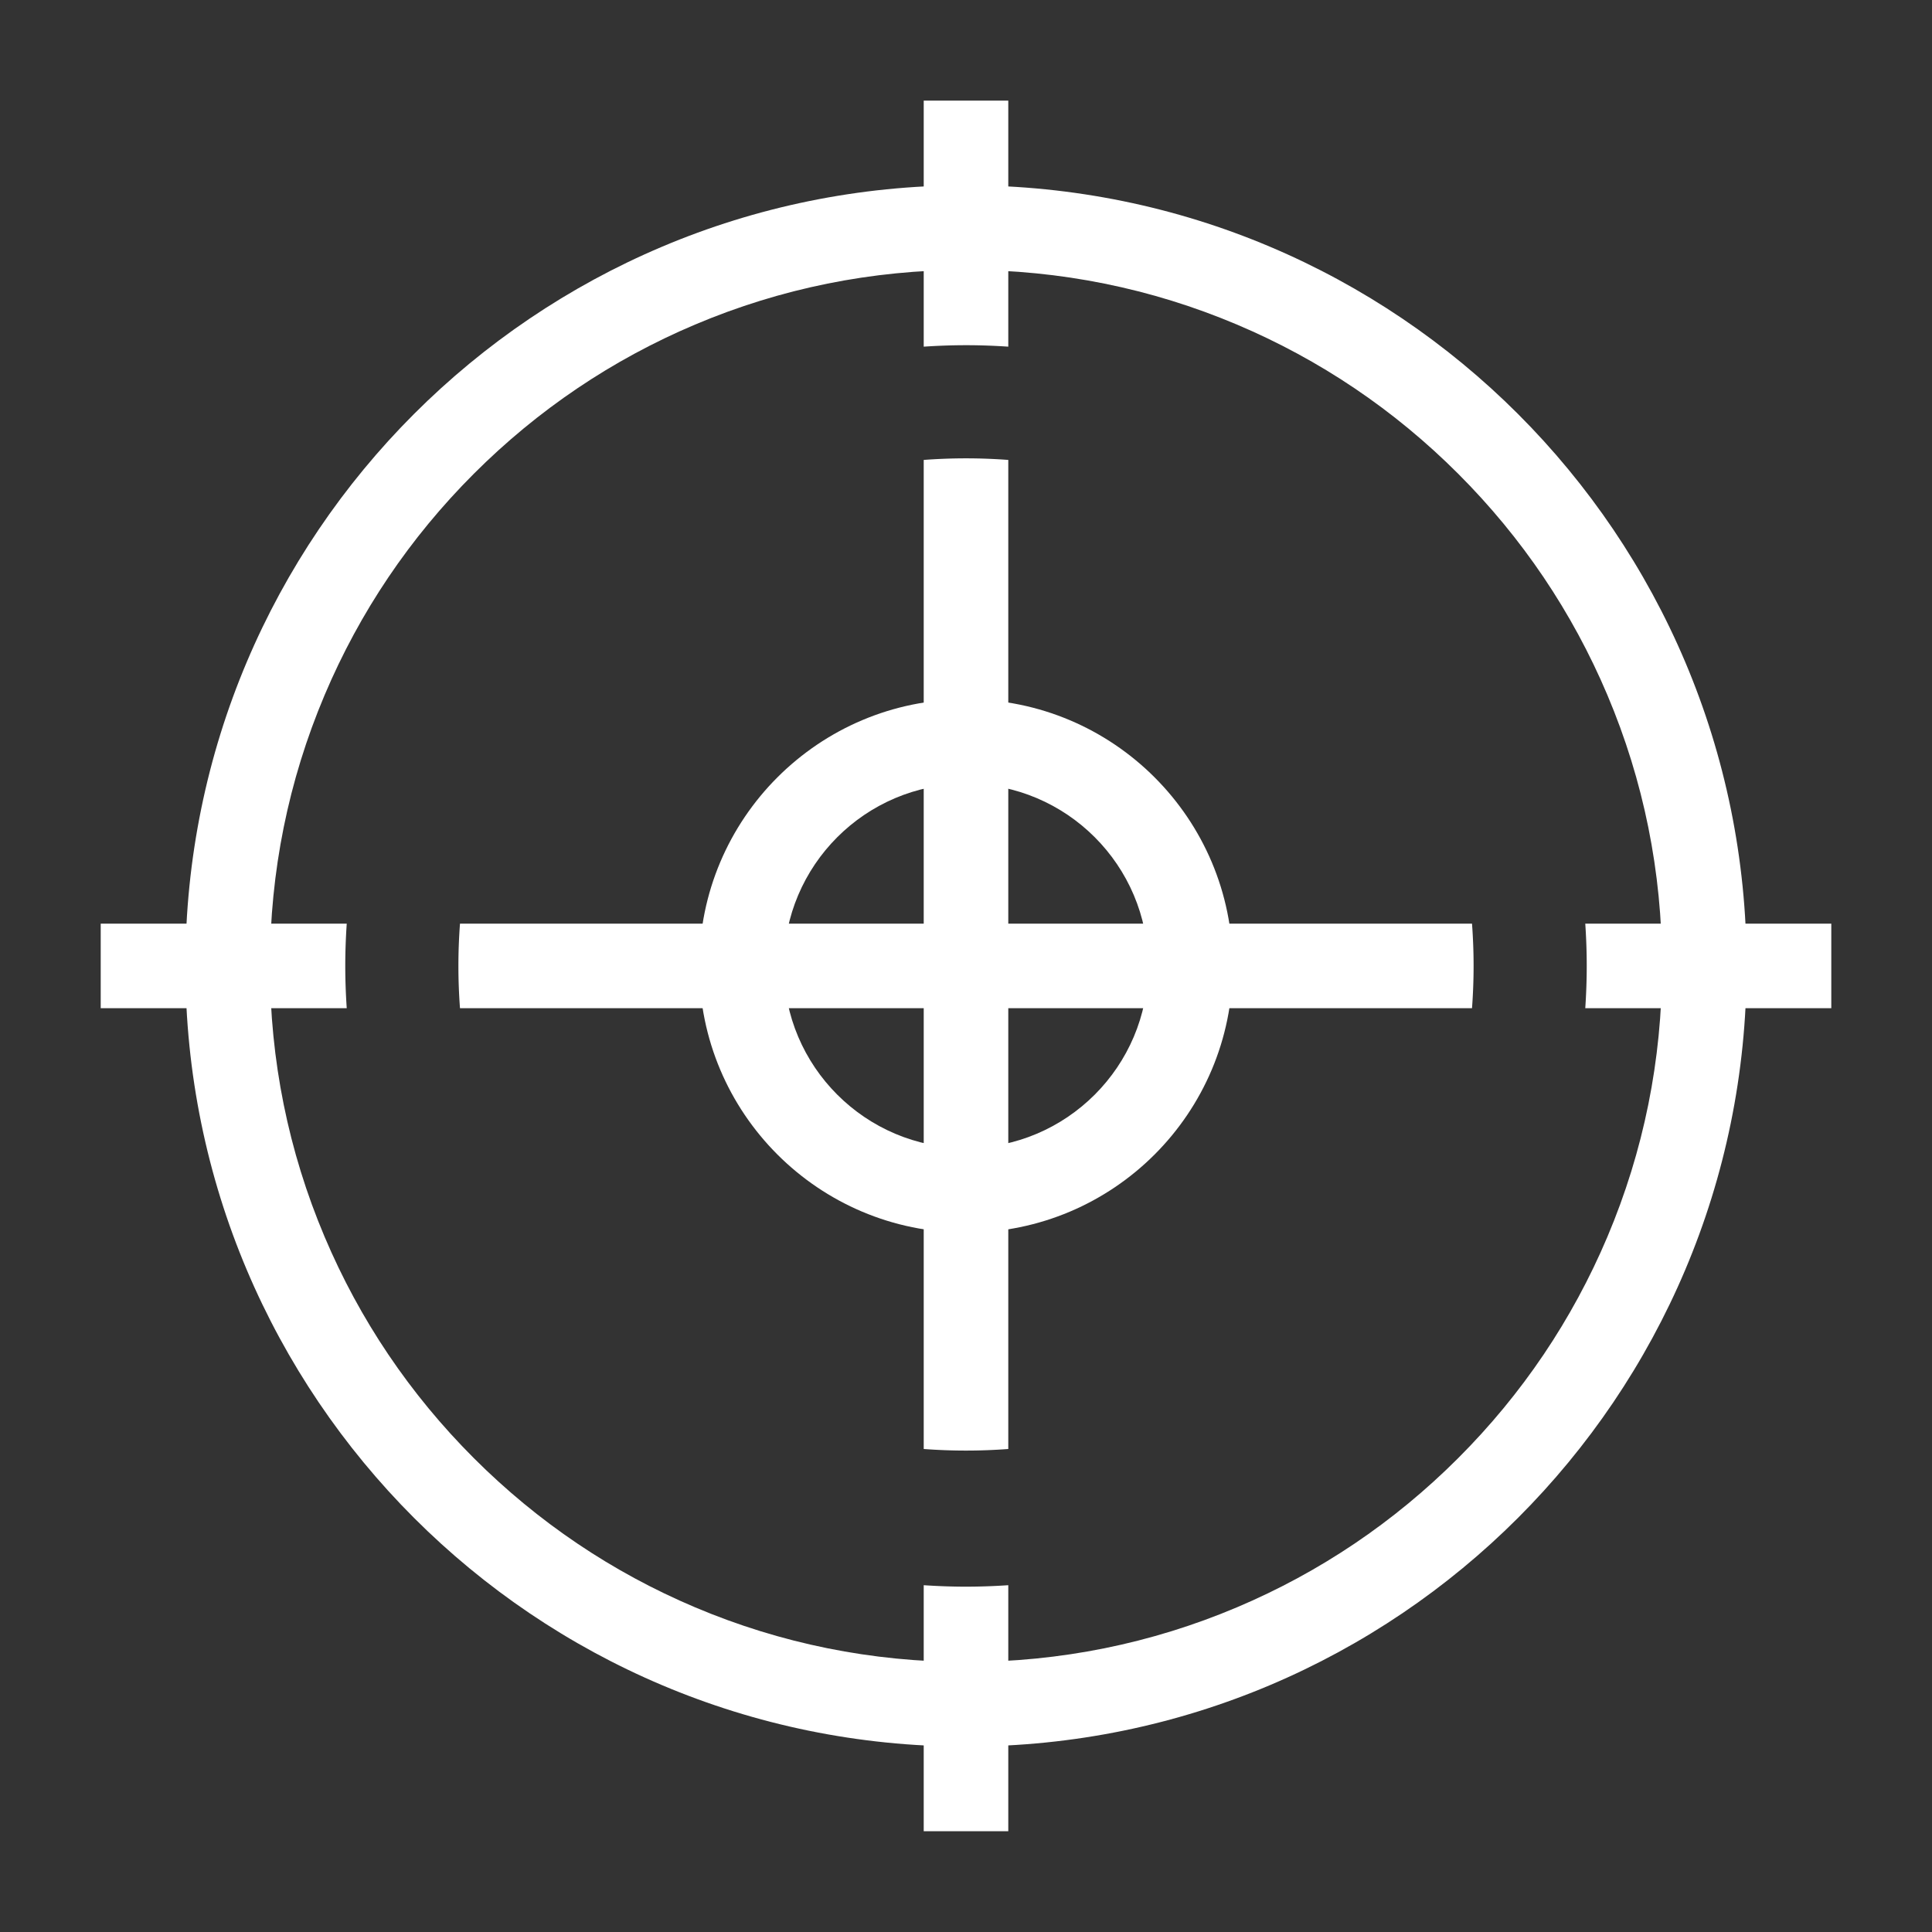 <?xml version="1.0" standalone="no"?><!DOCTYPE svg PUBLIC "-//W3C//DTD SVG 1.1//EN" "http://www.w3.org/Graphics/SVG/1.1/DTD/svg11.dtd"><svg t="1528365786072" class="icon" style="" viewBox="0 0 1024 1024" version="1.1" xmlns="http://www.w3.org/2000/svg" p-id="1607" xmlns:xlink="http://www.w3.org/1999/xlink" width="200" height="200"><rect x="0" y="0" width="1024" height="1024" fill="#333333" stroke="none"/><defs><style type="text/css"></style></defs><path d="M512.002 415.426c53.232 0 96.539 43.307 96.539 96.539s-43.307 96.539-96.539 96.539-96.539-43.307-96.539-96.539 43.307-96.539 96.539-96.539m0-44.821c-78.071 0-141.36 63.29-141.36 141.36s63.29 141.36 141.36 141.36 141.36-63.29 141.36-141.36-63.288-141.36-141.36-141.36z" p-id="1608" fill="#ffffff"></path><path d="M512.002 143.049c49.824 0 98.132 9.748 143.586 28.973 43.925 18.579 83.383 45.185 117.278 79.081 33.895 33.895 60.502 73.353 79.081 117.278 19.225 45.452 28.973 93.762 28.973 143.586s-9.748 98.132-28.973 143.586c-18.579 43.925-45.185 83.383-79.081 117.278-33.895 33.895-73.353 60.502-117.278 79.081-45.452 19.225-93.762 28.973-143.586 28.973s-98.132-9.748-143.586-28.973c-43.925-18.579-83.383-45.185-117.278-79.081-33.895-33.895-60.502-73.353-79.081-117.278-19.225-45.452-28.973-93.762-28.973-143.586s9.748-98.132 28.973-143.586c18.579-43.925 45.185-83.383 79.081-117.278s73.353-60.502 117.278-79.081c45.454-19.225 93.762-28.973 143.586-28.973m0-44.821c-228.501 0-413.737 185.237-413.737 413.737s185.237 413.737 413.737 413.737S925.738 740.466 925.738 511.965 740.503 98.228 512.002 98.228z" p-id="1609" fill="#ffffff"></path><path d="M512.002 182.964c7.534 0 15.002 0.277 22.411 0.775V53.34h-44.821v130.398c7.407-0.497 14.875-0.775 22.411-0.775zM534.412 243.771a299.998 299.998 0 0 0-44.821 0v245.785H243.806a299.998 299.998 0 0 0 0 44.821h245.785v233.622a299.998 299.998 0 0 0 44.821 0V534.375h245.784a299.998 299.998 0 0 0 0-44.821H534.412V243.771zM840.227 489.554c0.499 7.407 0.775 14.877 0.775 22.411s-0.277 15.002-0.775 22.411H970.625v-44.821H840.227zM183.001 511.965c0-7.534 0.277-15.002 0.776-22.411H53.377v44.821H183.777c-0.499-7.407-0.776-14.877-0.776-22.411zM512.002 840.966c-7.534 0-15.002-0.277-22.411-0.775v130.398h44.821V840.191c-7.409 0.497-14.877 0.775-22.411 0.775z" p-id="1610" fill="#ffffff"></path></svg>